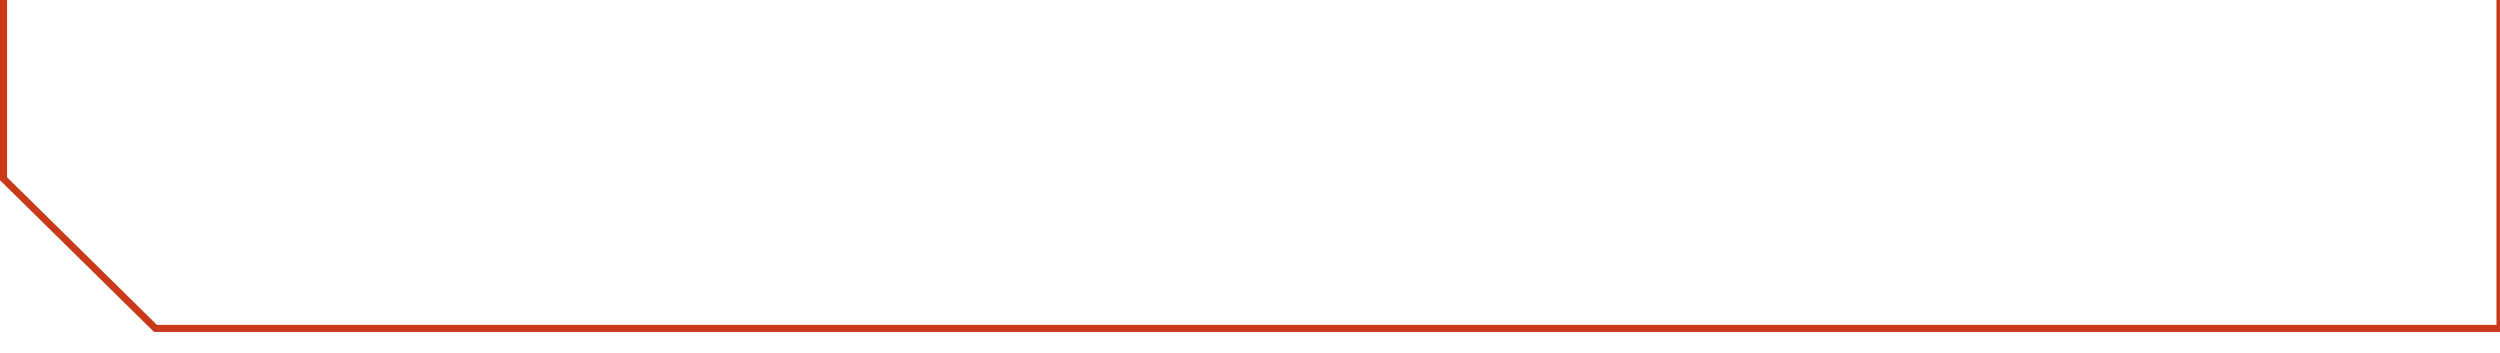 <?xml version="1.0" encoding="UTF-8" standalone="no"?>
<svg
   width="354"
   height="50"
   viewBox="0 1615 354 50"
   version="1.1"
   id="svg164"
   sodipodi:docname="discoverFrameMobileTop.svg"
   inkscape:version="1.1 (c68e22c387, 2021-05-23)"
   xmlns:inkscape="http://www.inkscape.org/namespaces/inkscape"
   xmlns:sodipodi="http://sodipodi.sourceforge.net/DTD/sodipodi-0.dtd"
   xmlns="http://www.w3.org/2000/svg"
   xmlns:svg="http://www.w3.org/2000/svg">
  <defs
     id="defs168" />
  <sodipodi:namedview
     id="namedview166"
     pagecolor="#ffffff"
     bordercolor="#666666"
     borderopacity="1.0"
     inkscape:pageshadow="2"
     inkscape:pageopacity="0.0"
     inkscape:pagecheckerboard="0"
     showgrid="false"
     inkscape:zoom="2"
     inkscape:cx="297"
     inkscape:cy="393.75"
     inkscape:window-width="2560"
     inkscape:window-height="1369"
     inkscape:window-x="-8"
     inkscape:window-y="-8"
     inkscape:window-maximized="1"
     inkscape:current-layer="svg164" />
  <path
     d="M 0.5,0.5 H 326.401 L 354,41.376 V 1661.5 H 22.014 L 0.5,1640.314 Z"
     stroke="none"
     fill="#c83a1a"
     id="path4" vector-effect="non-scaling-stroke"
     style="opacity:1;fill:none;stroke:#c83a1a;stroke-opacity:1"
     sodipodi:nodetypes="ccccccc" />
</svg>
